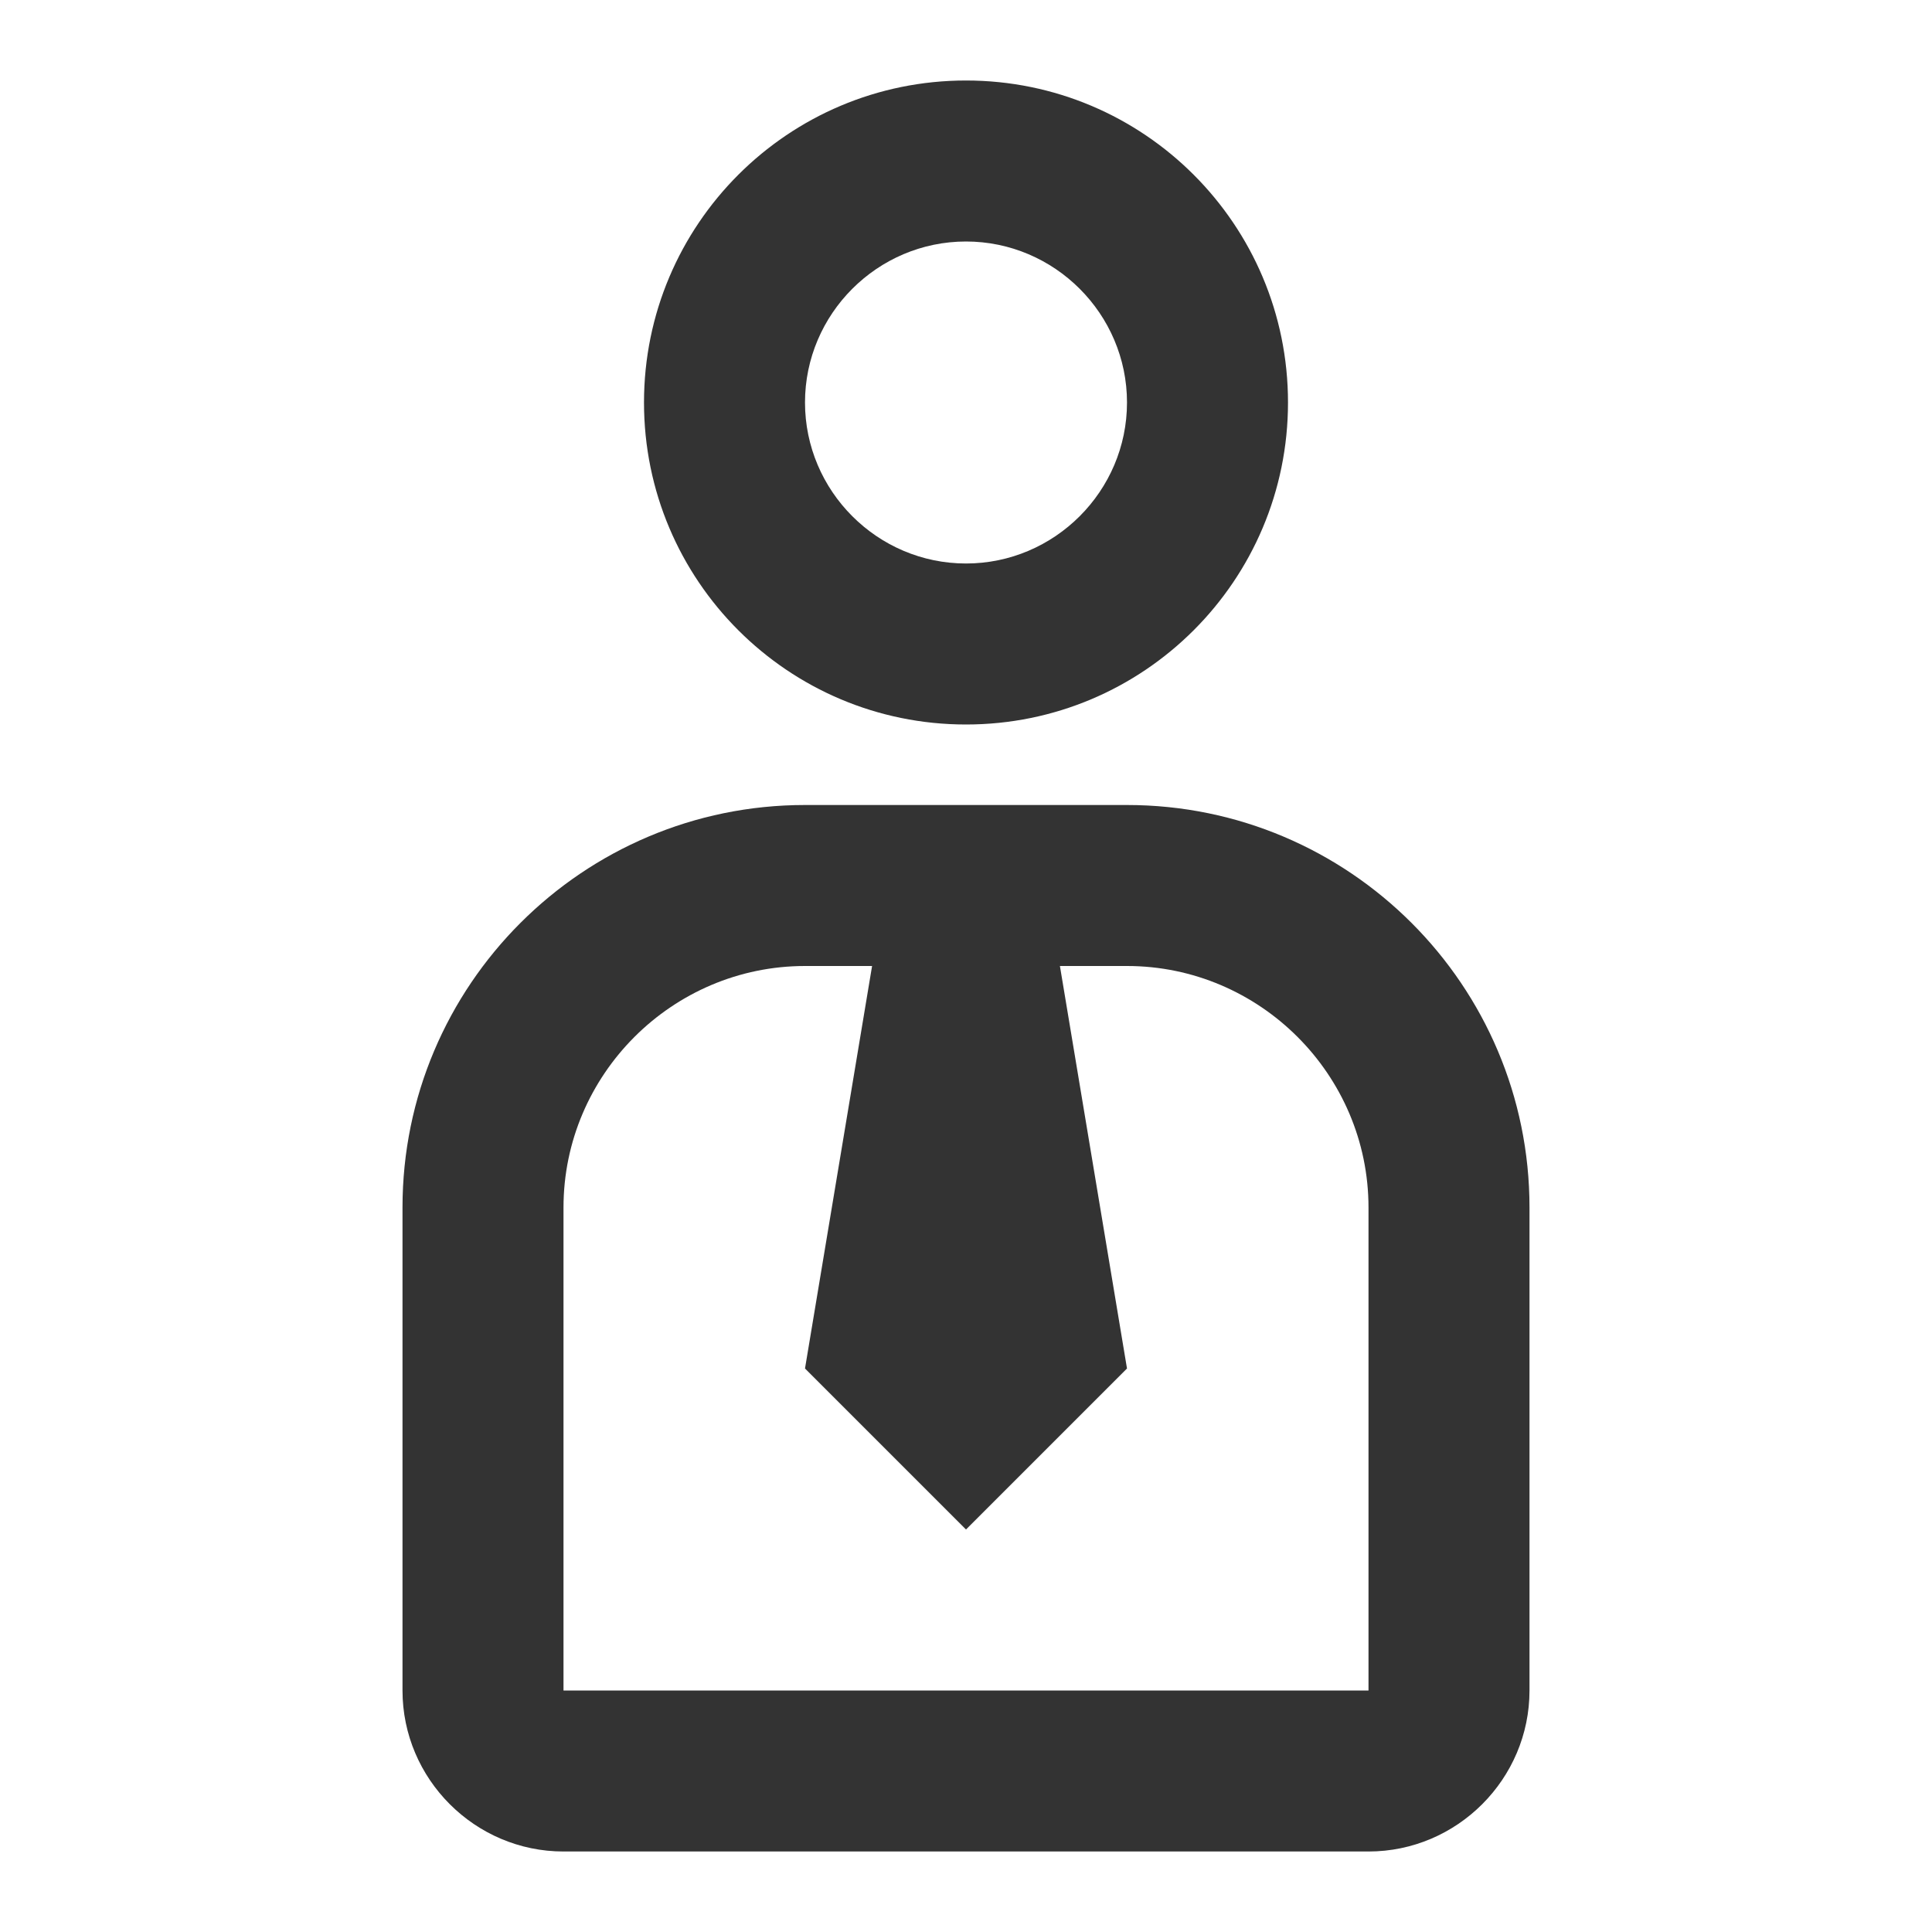 <svg width="24" height="24" viewBox="0 0 24 24" fill="none" xmlns="http://www.w3.org/2000/svg">
<path d="M14 12C15.65 12 17 13.35 17 15V21H7V15C7 13.35 8.35 12 10 12H14ZM14 10H10C7.24 10 5 12.24 5 15V21C5 22.1 5.9 23 7 23H17C18.1 23 19 22.1 19 21V15C19 12.24 16.76 10 14 10Z" fill="#333333"/>
<path d="M12 3C13.1 3 14 3.9 14 5C14 6.1 13.1 7 12 7C10.9 7 10 6.1 10 5C10 3.9 10.9 3 12 3ZM12 1C9.79 1 8 2.79 8 5C8 7.21 9.79 9 12 9C14.21 9 16 7.21 16 5C16 2.79 14.21 1 12 1Z" fill="#333333"/>
<path d="M13 11H11L10 17L12 19L14 17L13 11Z" fill="#333333"/>
</svg>
